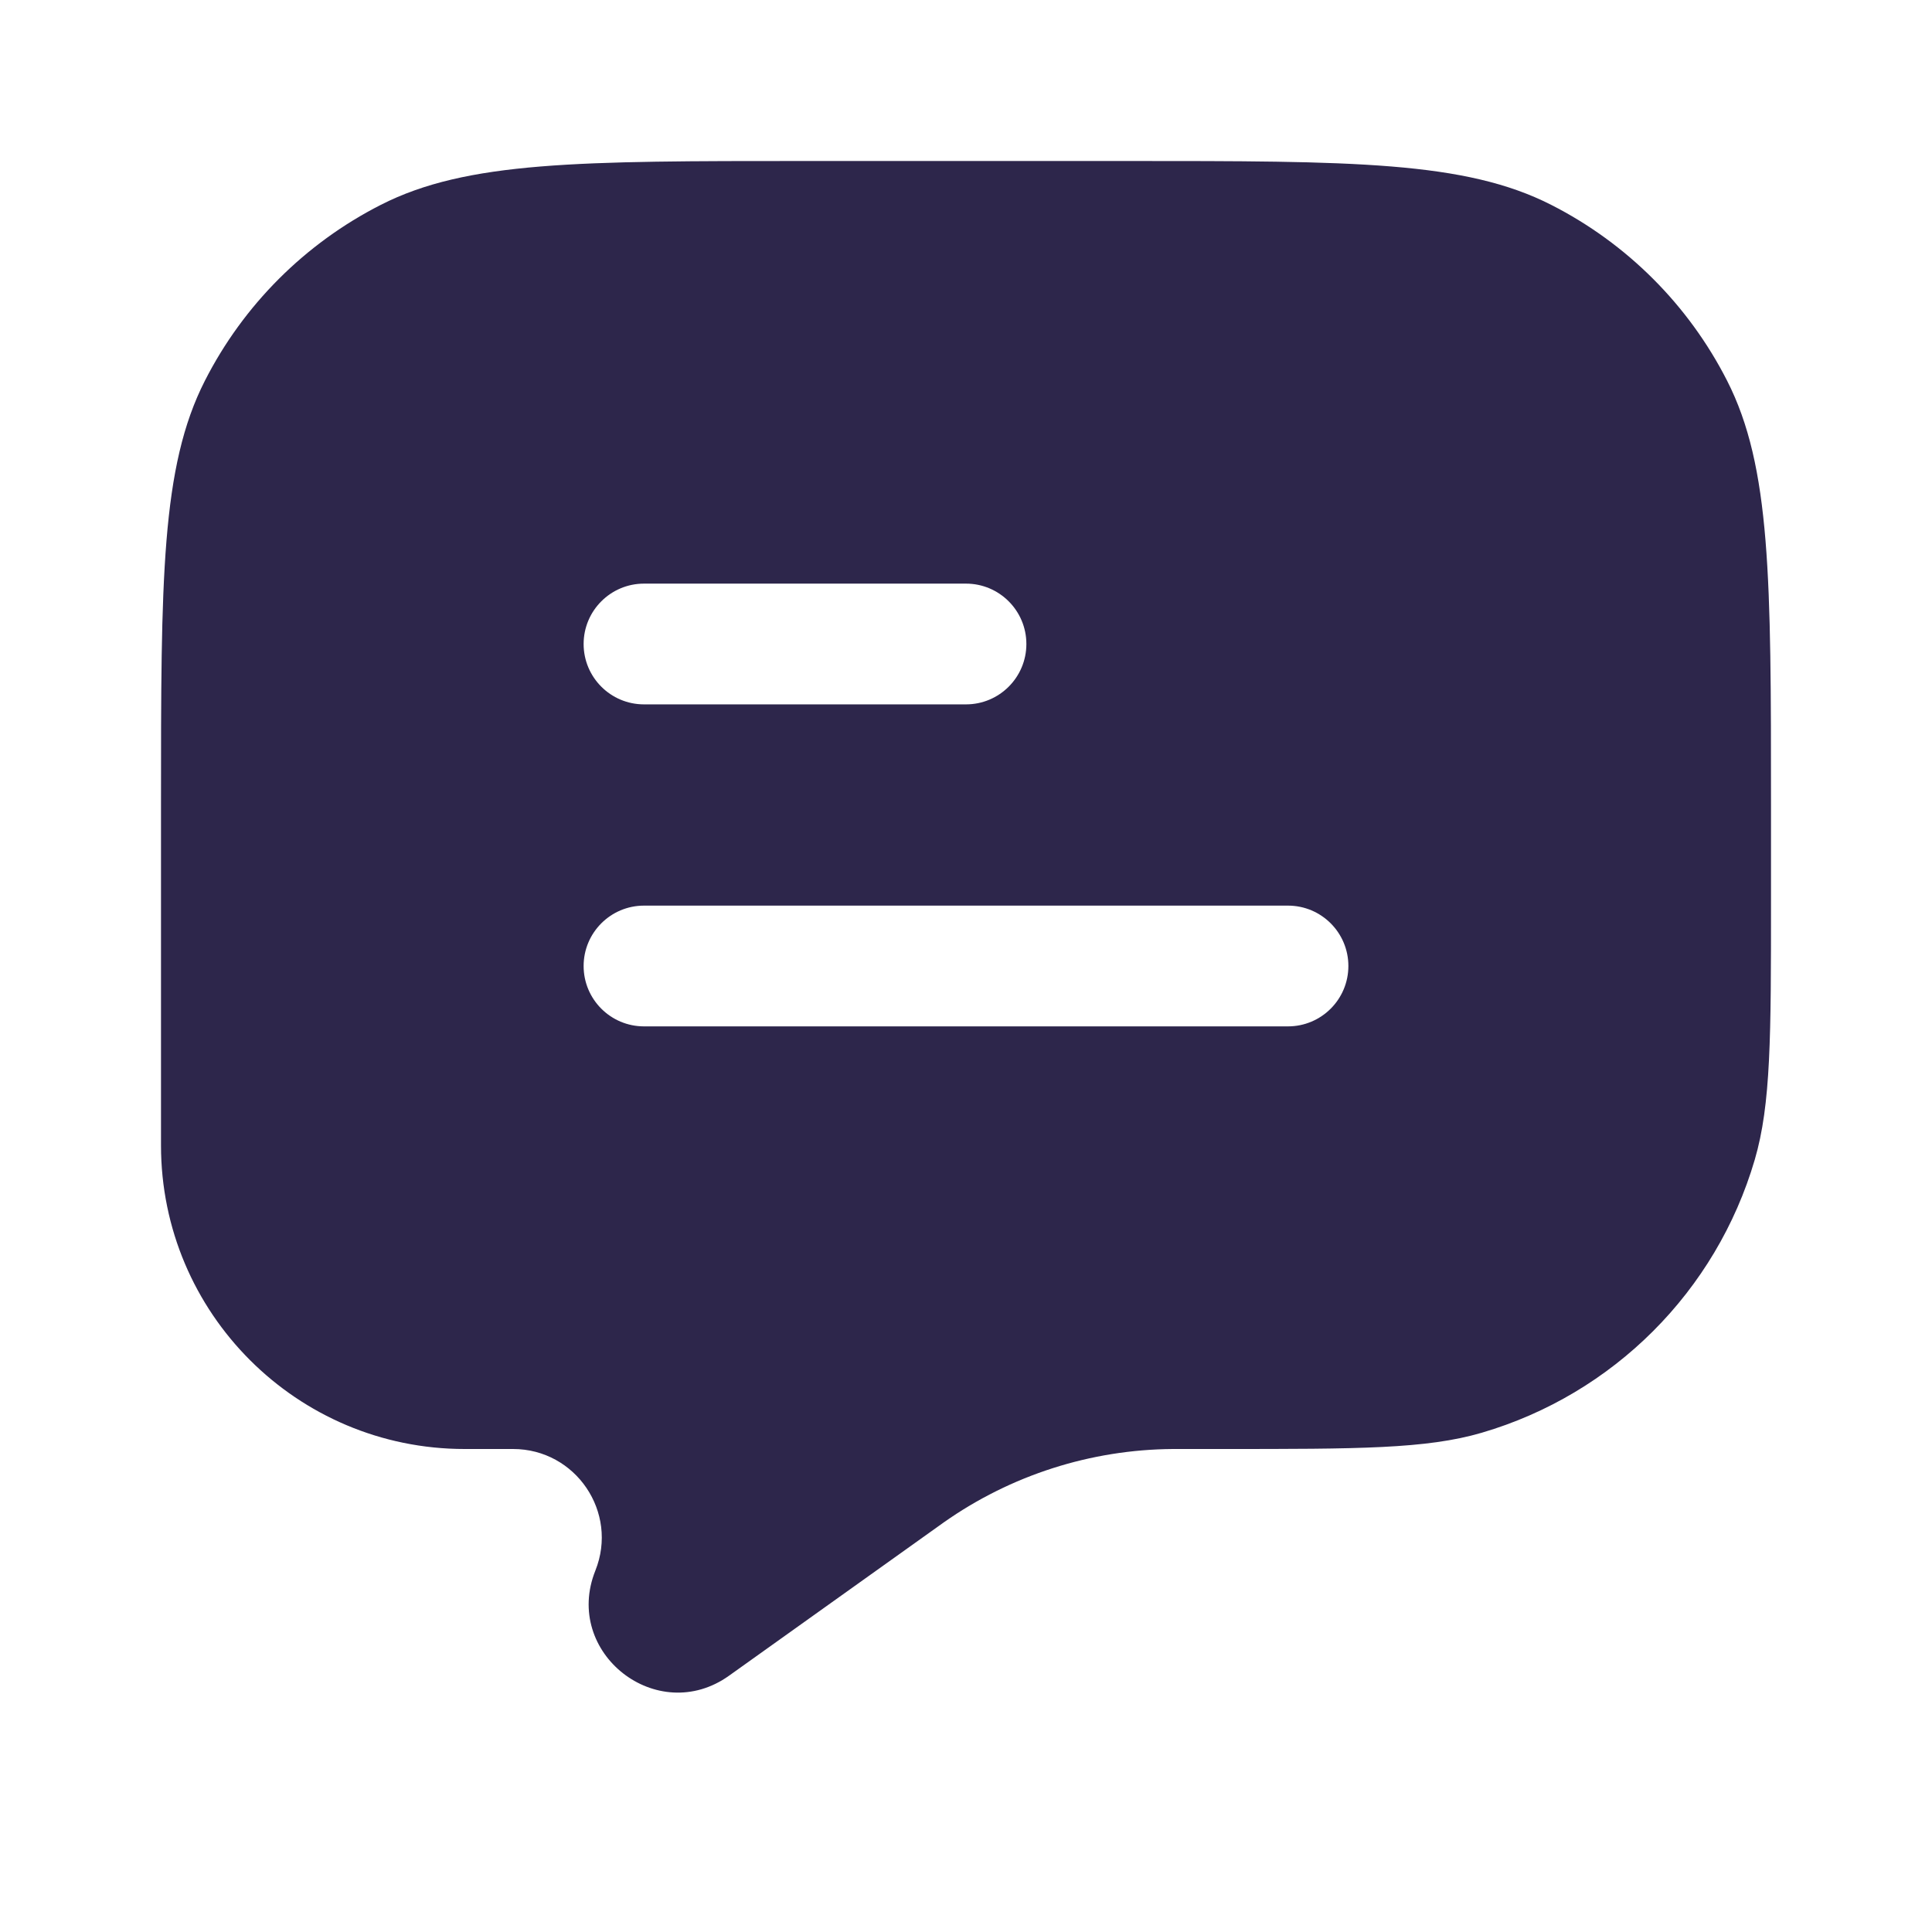 <svg width="24" height="24" viewBox="0 0 24 24" fill="none" xmlns="http://www.w3.org/2000/svg">
<path fill-rule="evenodd" clip-rule="evenodd" d="M21.455 4.73C22 5.8 22 7.2 22 10V11.184C22 12.873 22 13.718 21.798 14.407C21.319 16.041 20.041 17.319 18.407 17.798C17.718 18 16.873 18 15.184 18H14.635L14.57 18C13.55 18.007 12.556 18.325 11.722 18.913L11.669 18.951L9.058 20.815C8.164 21.455 6.987 20.531 7.396 19.51C7.685 18.787 7.153 18 6.373 18H5.772C3.689 18 2 16.311 2 14.228V10C2 7.2 2 5.8 2.545 4.73C3.024 3.789 3.789 3.024 4.73 2.545C5.8 2 7.2 2 10 2H14C16.8 2 18.2 2 19.27 2.545C20.211 3.024 20.976 3.789 21.455 4.73ZM8 7.25C7.586 7.25 7.25 7.586 7.25 8C7.25 8.414 7.586 8.75 8 8.75L12 8.75C12.414 8.75 12.75 8.414 12.75 8C12.75 7.586 12.414 7.25 12 7.25L8 7.25ZM8 11.25C7.586 11.25 7.25 11.586 7.25 12C7.25 12.414 7.586 12.75 8 12.75H16C16.414 12.75 16.75 12.414 16.75 12C16.75 11.586 16.414 11.25 16 11.25H8Z" fill="#2D264B"/>
</svg>
